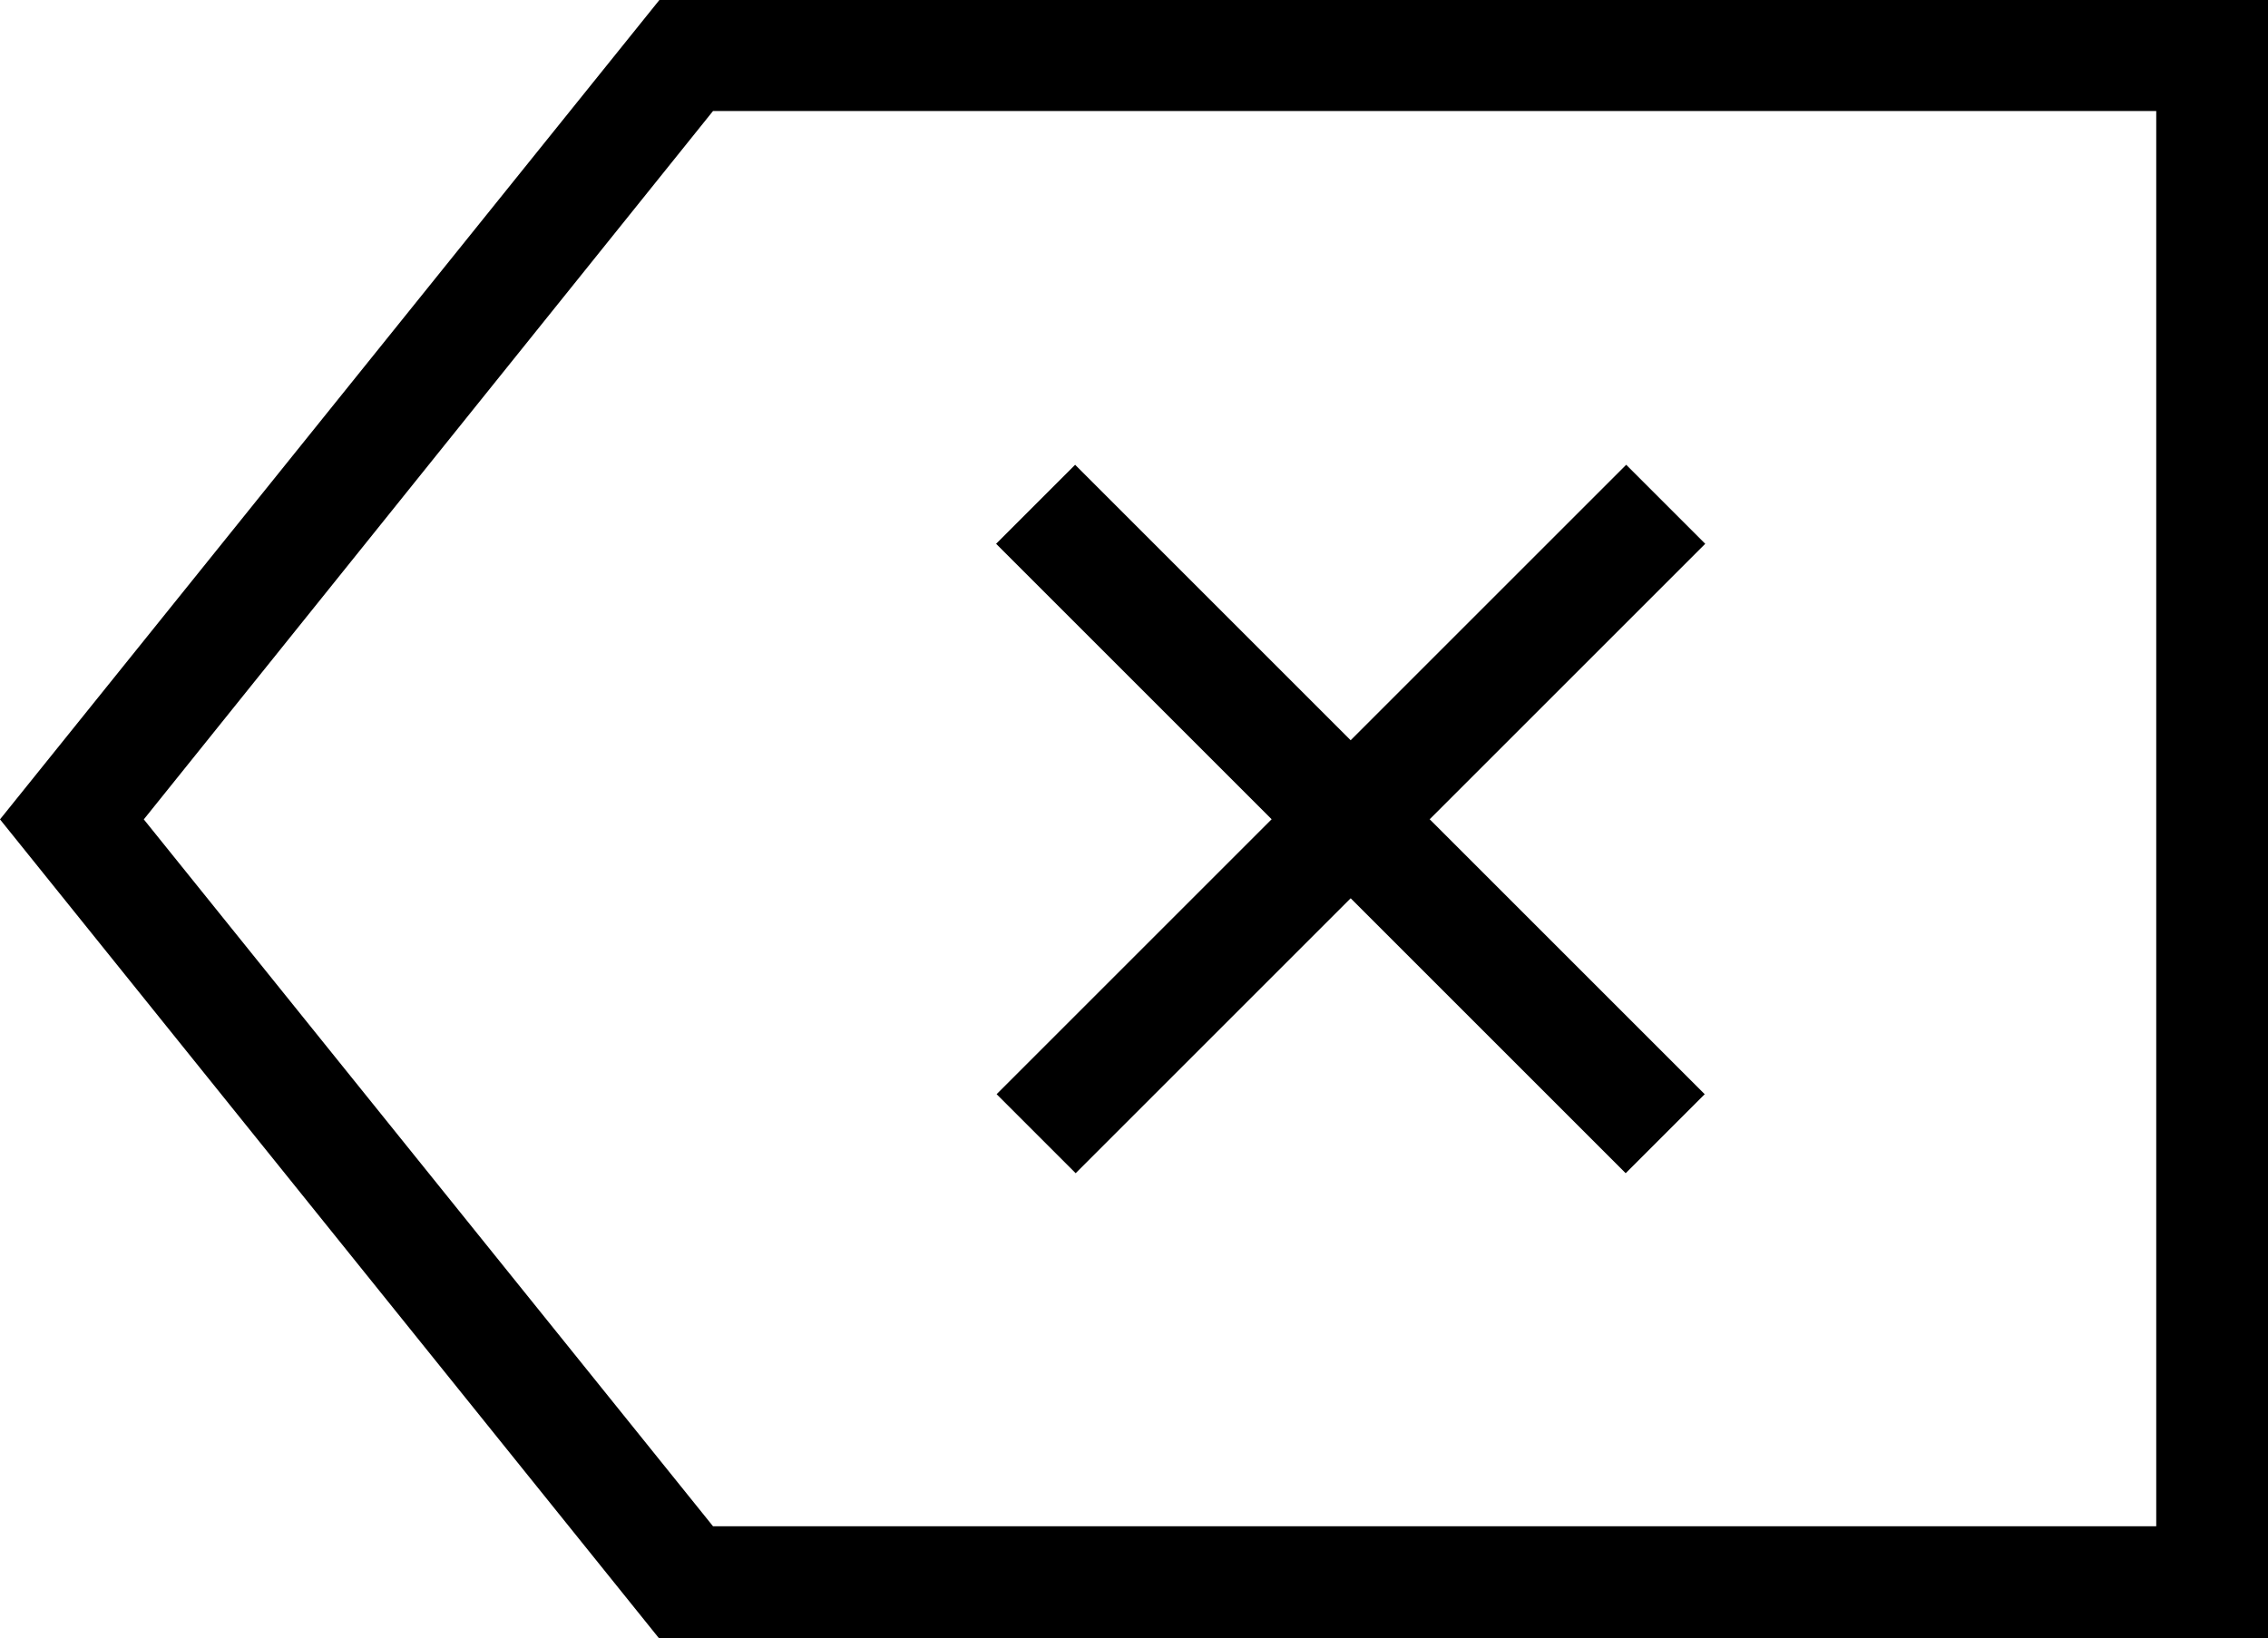 <svg xmlns="http://www.w3.org/2000/svg" viewBox="0 0 30.44 21.99"><title>Asset 30</title><g id="Layer_2" data-name="Layer 2"><g id="Layer_3" data-name="Layer 3"><path d="M30.44,22H8.85L0,11,8.85,0H30.44ZM9.57,20.49H28.94v-19H9.57L1.93,11Z"/><rect x="17.38" y="5.02" width="1.5" height="11.95" transform="translate(-2.47 16.04) rotate(-45)"/><rect x="12.16" y="10.25" width="11.95" height="1.5" transform="translate(-2.47 16.04) rotate(-45)"/></g></g></svg>